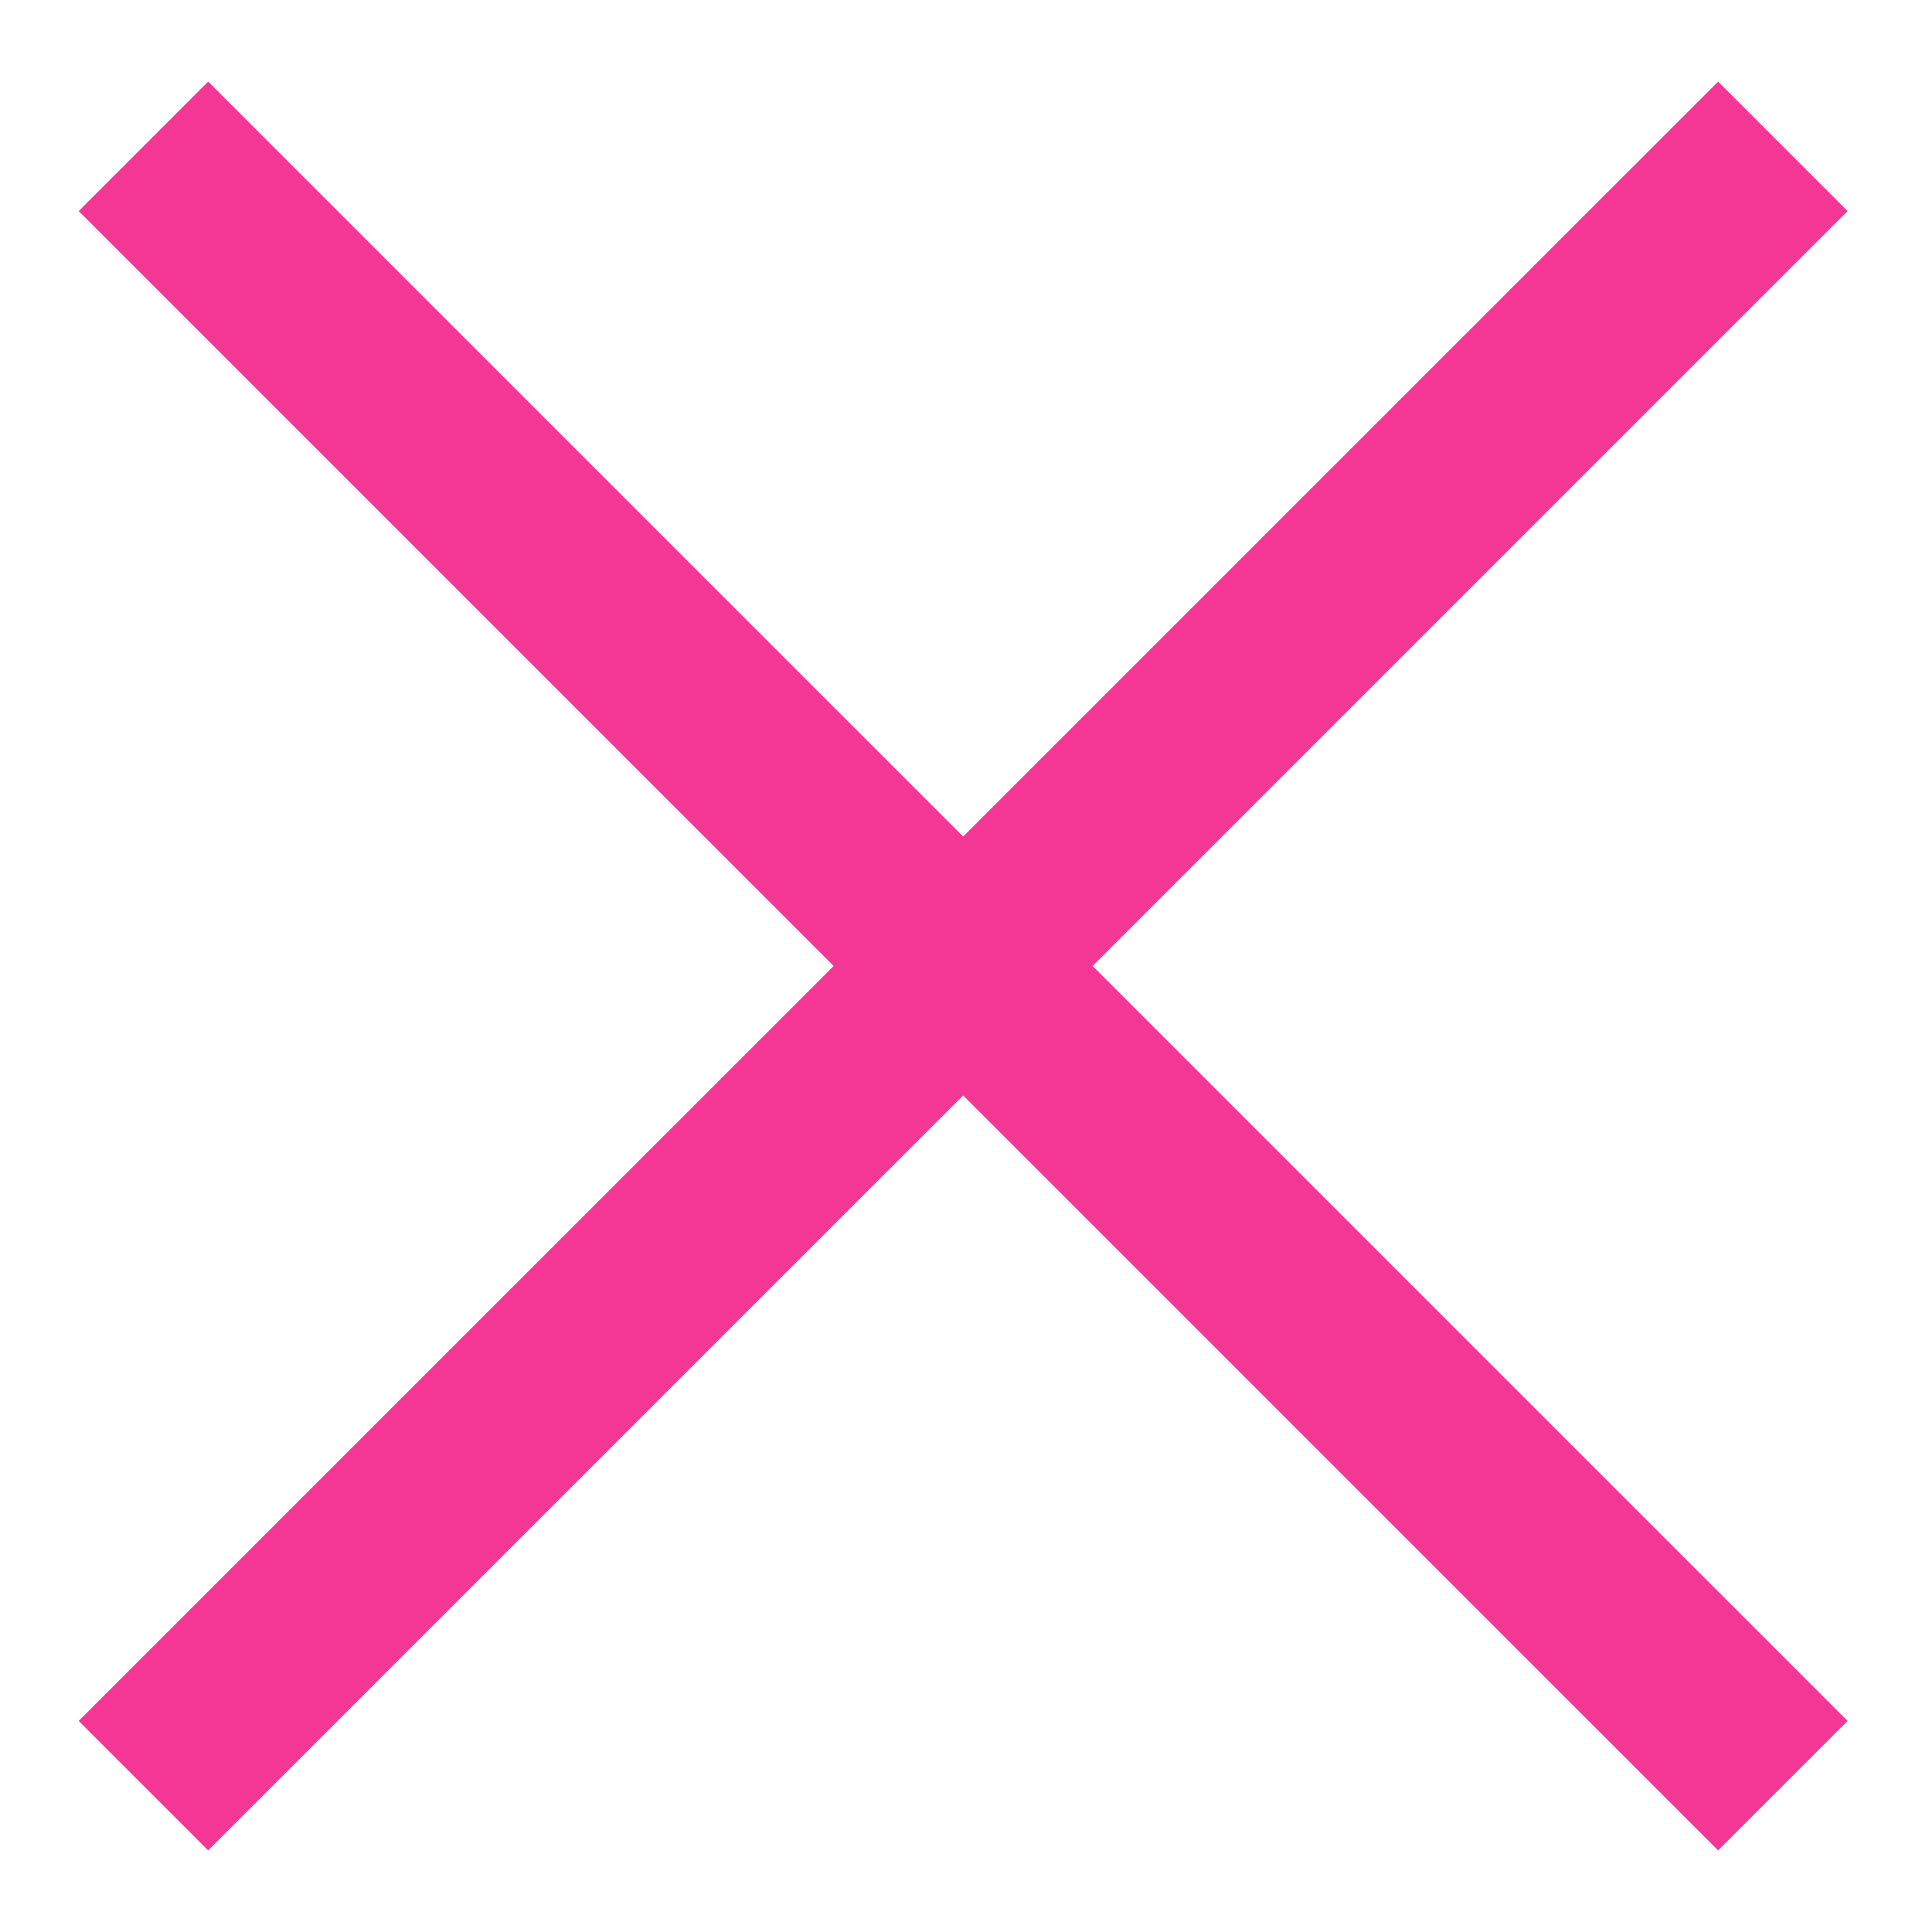 <svg width="20" height="20" viewBox="0 0 20 20" fill="none" xmlns="http://www.w3.org/2000/svg">
<path d="M0.815 17.815L17.786 0.845L19.126 2.185L2.155 19.155L0.815 17.815Z" fill="#F43695"/>
<path d="M17.786 19.155L0.815 2.185L2.155 0.845L19.126 17.815L17.786 19.155Z" fill="#F43695"/>
</svg>
